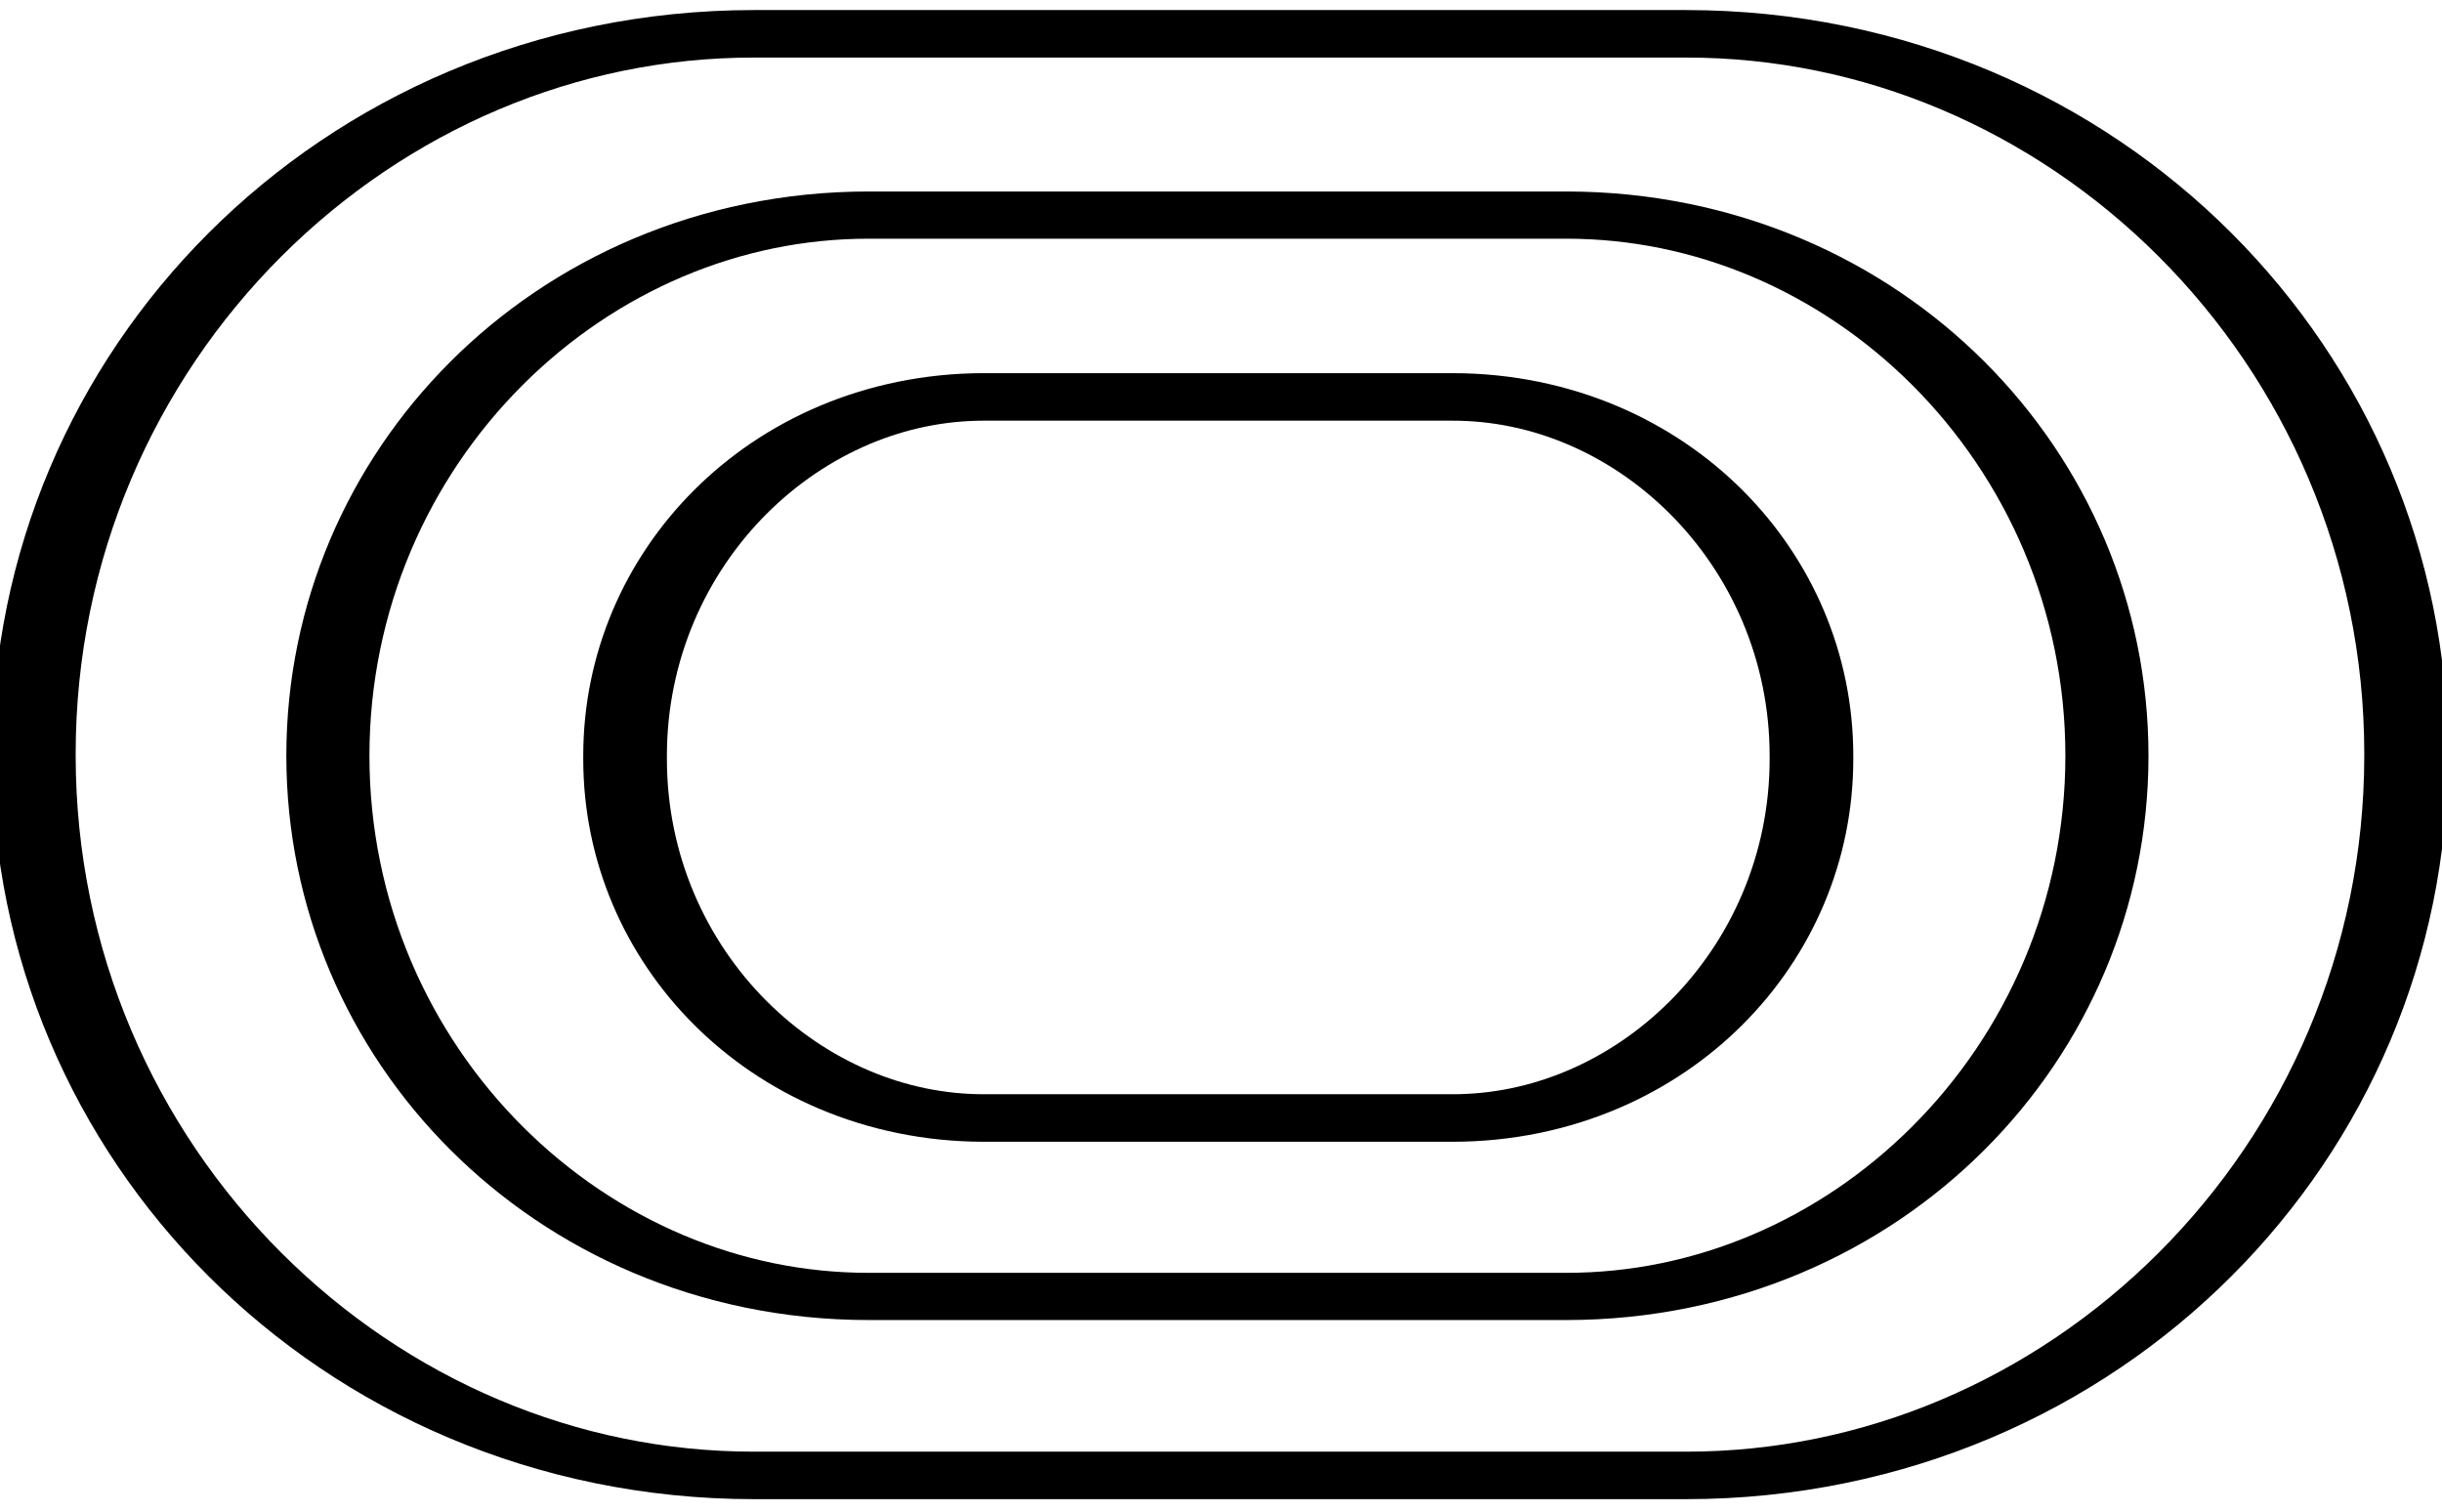 <?xml version="1.0" encoding="UTF-8" standalone="no"?>
<!DOCTYPE svg PUBLIC "-//W3C//DTD SVG 1.1//EN" "http://www.w3.org/Graphics/SVG/1.1/DTD/svg11.dtd">
<svg width="100%" height="100%" viewBox="0 0 105 65" version="1.1" xmlns="http://www.w3.org/2000/svg" xmlns:xlink="http://www.w3.org/1999/xlink" xml:space="preserve" xmlns:serif="http://www.serif.com/" style="fill-rule:evenodd;clip-rule:evenodd;stroke-linecap:round;stroke-linejoin:round;stroke-miterlimit:1.5;">
    <g transform="matrix(1,0,0,1,-192.681,-122.494)">
        <g transform="matrix(2.248,0,0,1.277,193.119,125.347)">
            <path d="M34.453,23.216C34.453,16.546 31.377,11.131 27.588,11.131L18.626,11.131C14.838,11.131 11.761,16.546 11.761,23.216L11.761,23.327C11.761,29.997 14.838,35.412 18.626,35.412L27.588,35.412C31.377,35.412 34.453,29.997 34.453,23.327L34.453,23.216Z" style="fill:none;stroke:black;stroke-width:1.6px;"/>
        </g>
        <g transform="matrix(3.371,0,0,1.915,167.133,110.427)">
            <path d="M34.453,23.272C34.453,16.571 31.363,11.131 27.557,11.131L18.658,11.131C14.852,11.131 11.761,16.571 11.761,23.272C11.761,29.972 14.852,35.412 18.658,35.412L27.557,35.412C31.363,35.412 34.453,29.972 34.453,23.272Z" style="fill:none;stroke:black;stroke-width:1.06px;"/>
        </g>
        <g transform="matrix(4.495,0,0,2.553,141.271,95.53)">
            <path d="M34.453,23.257C34.453,16.565 31.366,11.131 27.565,11.131L18.65,11.131C14.848,11.131 11.761,16.565 11.761,23.257L11.761,23.286C11.761,29.979 14.848,35.412 18.65,35.412L27.565,35.412C31.366,35.412 34.453,29.979 34.453,23.286L34.453,23.257Z" style="fill:none;stroke:black;stroke-width:0.8px;"/>
        </g>
    </g>
</svg>

